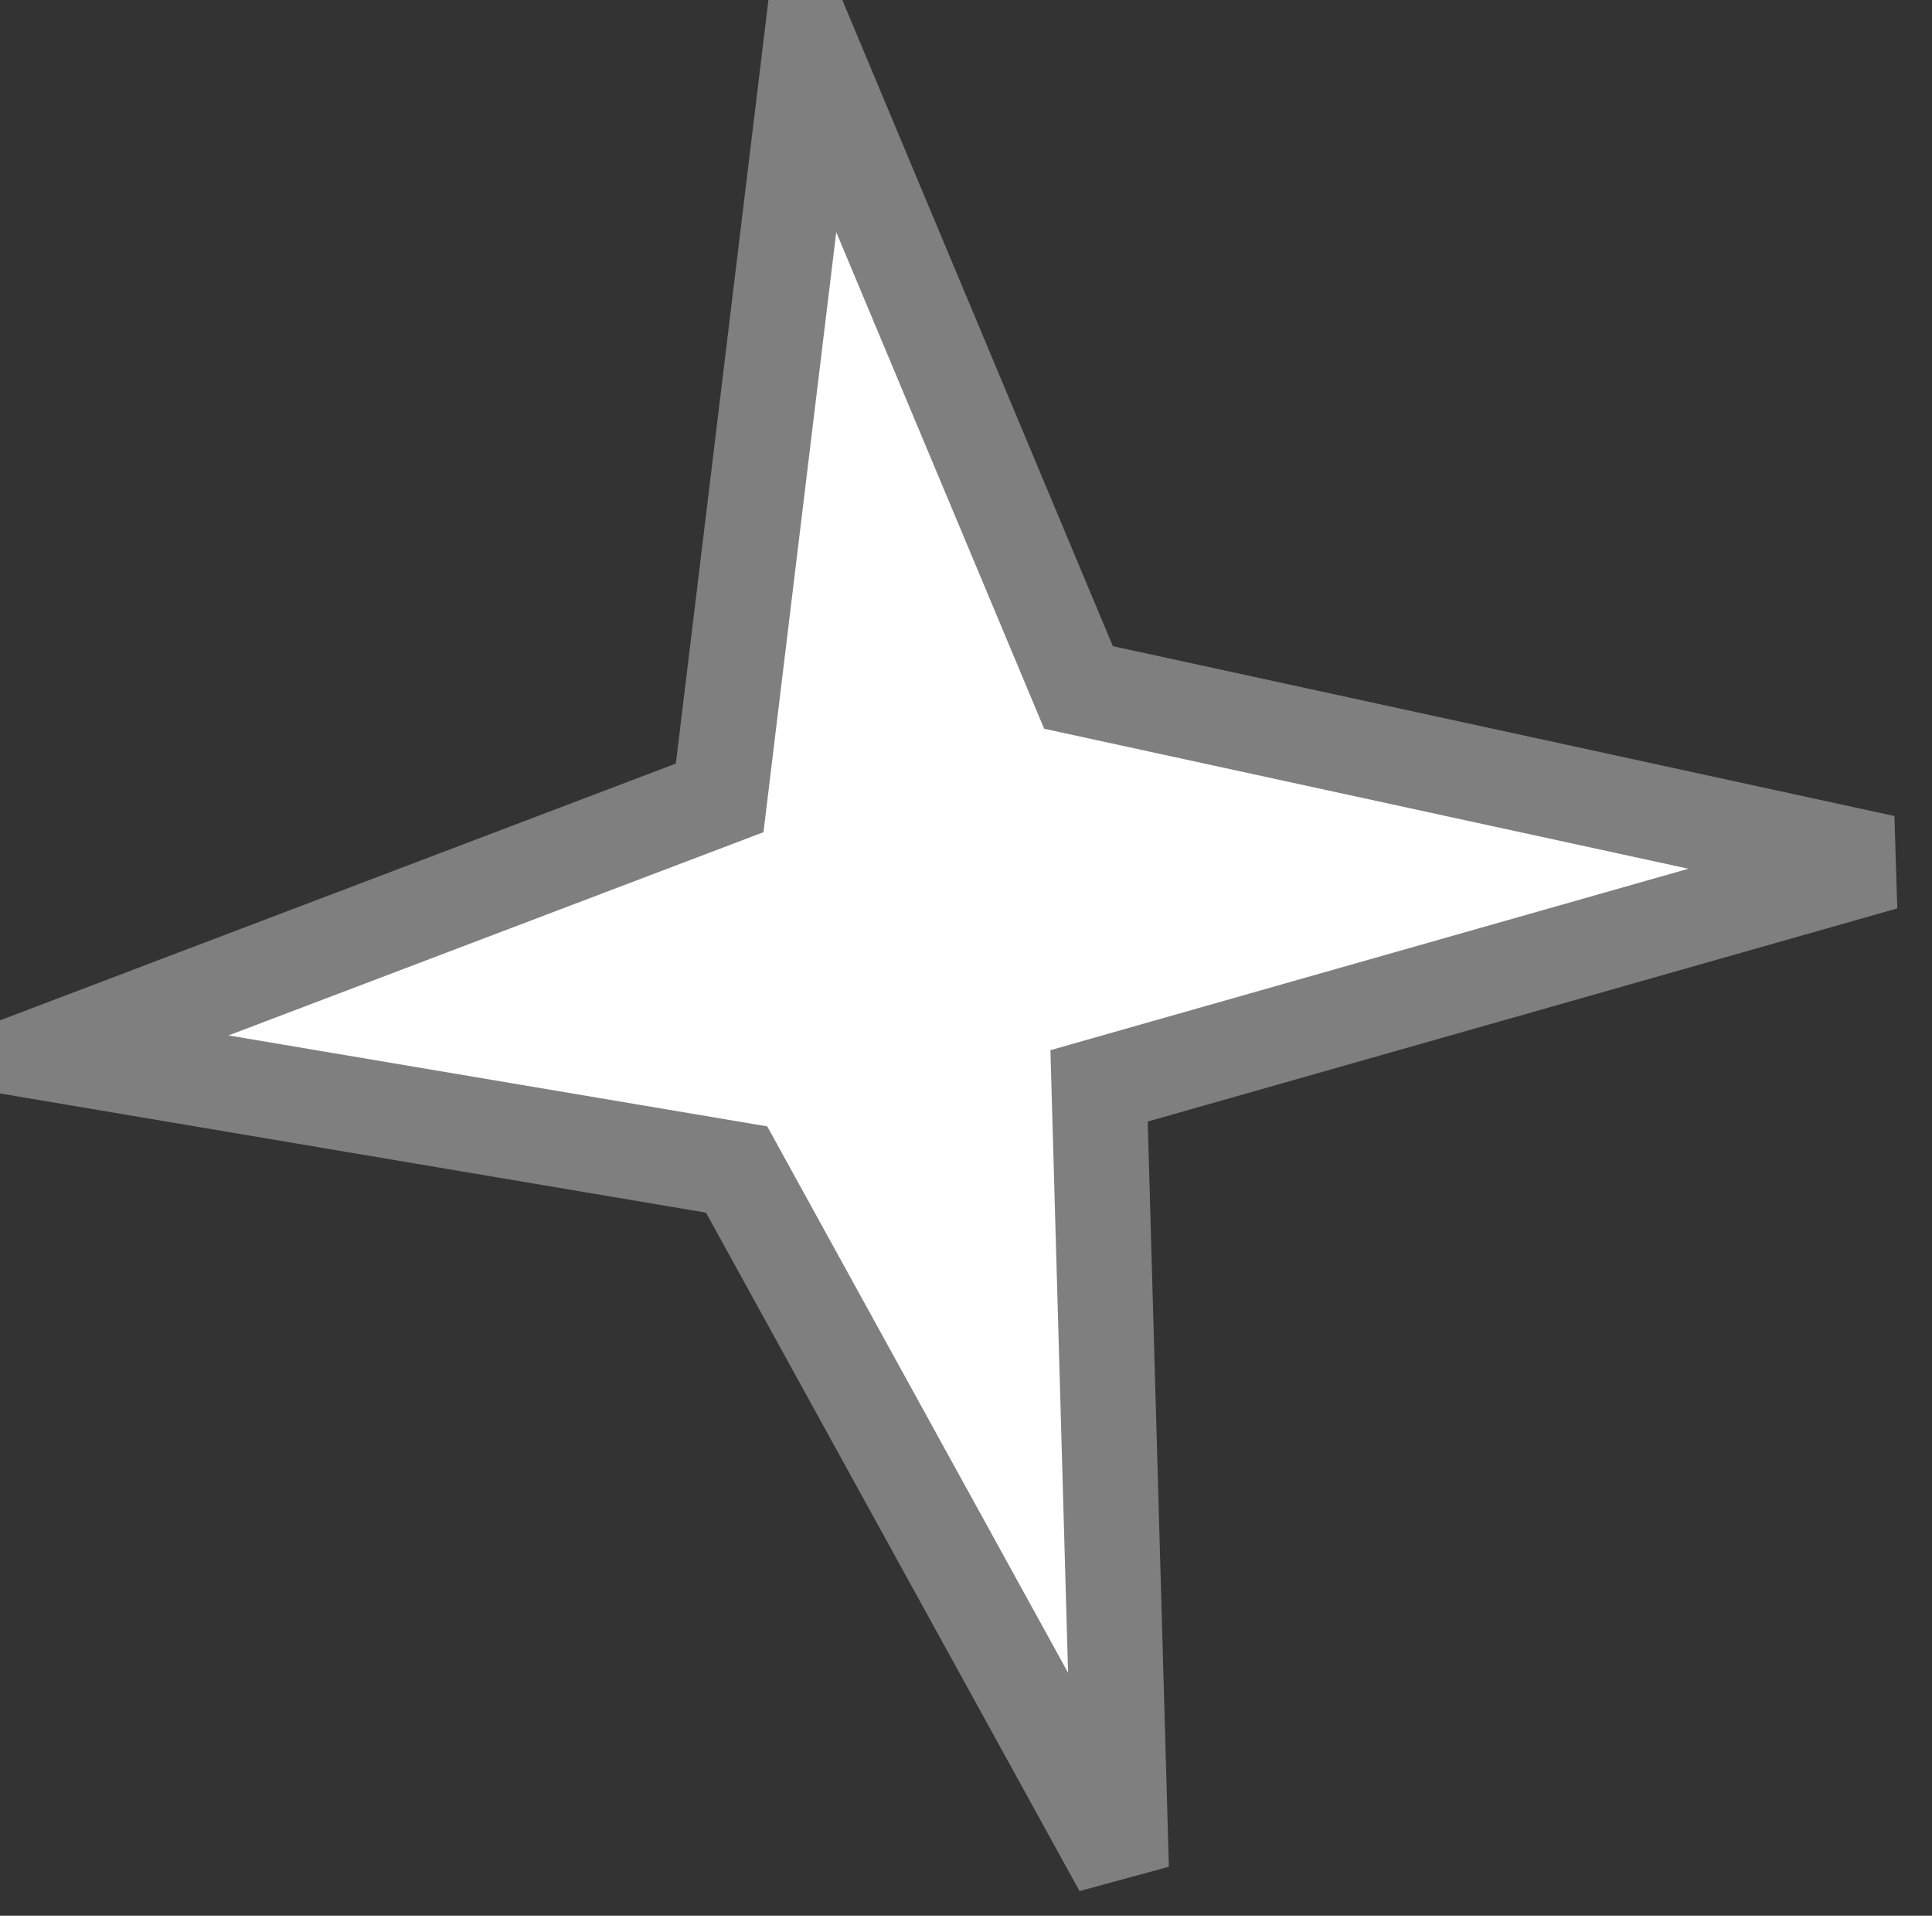 <svg xmlns="http://www.w3.org/2000/svg" xmlns:xlink="http://www.w3.org/1999/xlink" version="1.1" width="20.282" height="20.109" viewBox="1.944 1.331 20.282 20.109">
  <rect x="1.944" y="1.331" width="20.282" height="20.109" fill="#333333" stroke="none"/>
  <!-- Exported by Scratch - http://scratch.mit.edu/ -->
  <path id="ID0.2511214418336749" fill="#FFFFFF" stroke="#7F7F7F" stroke-width="1" stroke-linecap="round" d="M 21.725 10.385 L 13.482 12.729 L 13.715 20.94 L 9.677 13.607 L 2.444 12.386 L 9.499 9.706 L 10.454 1.831 L 13.266 8.547 L 21.725 10.385 Z "/>
</svg>